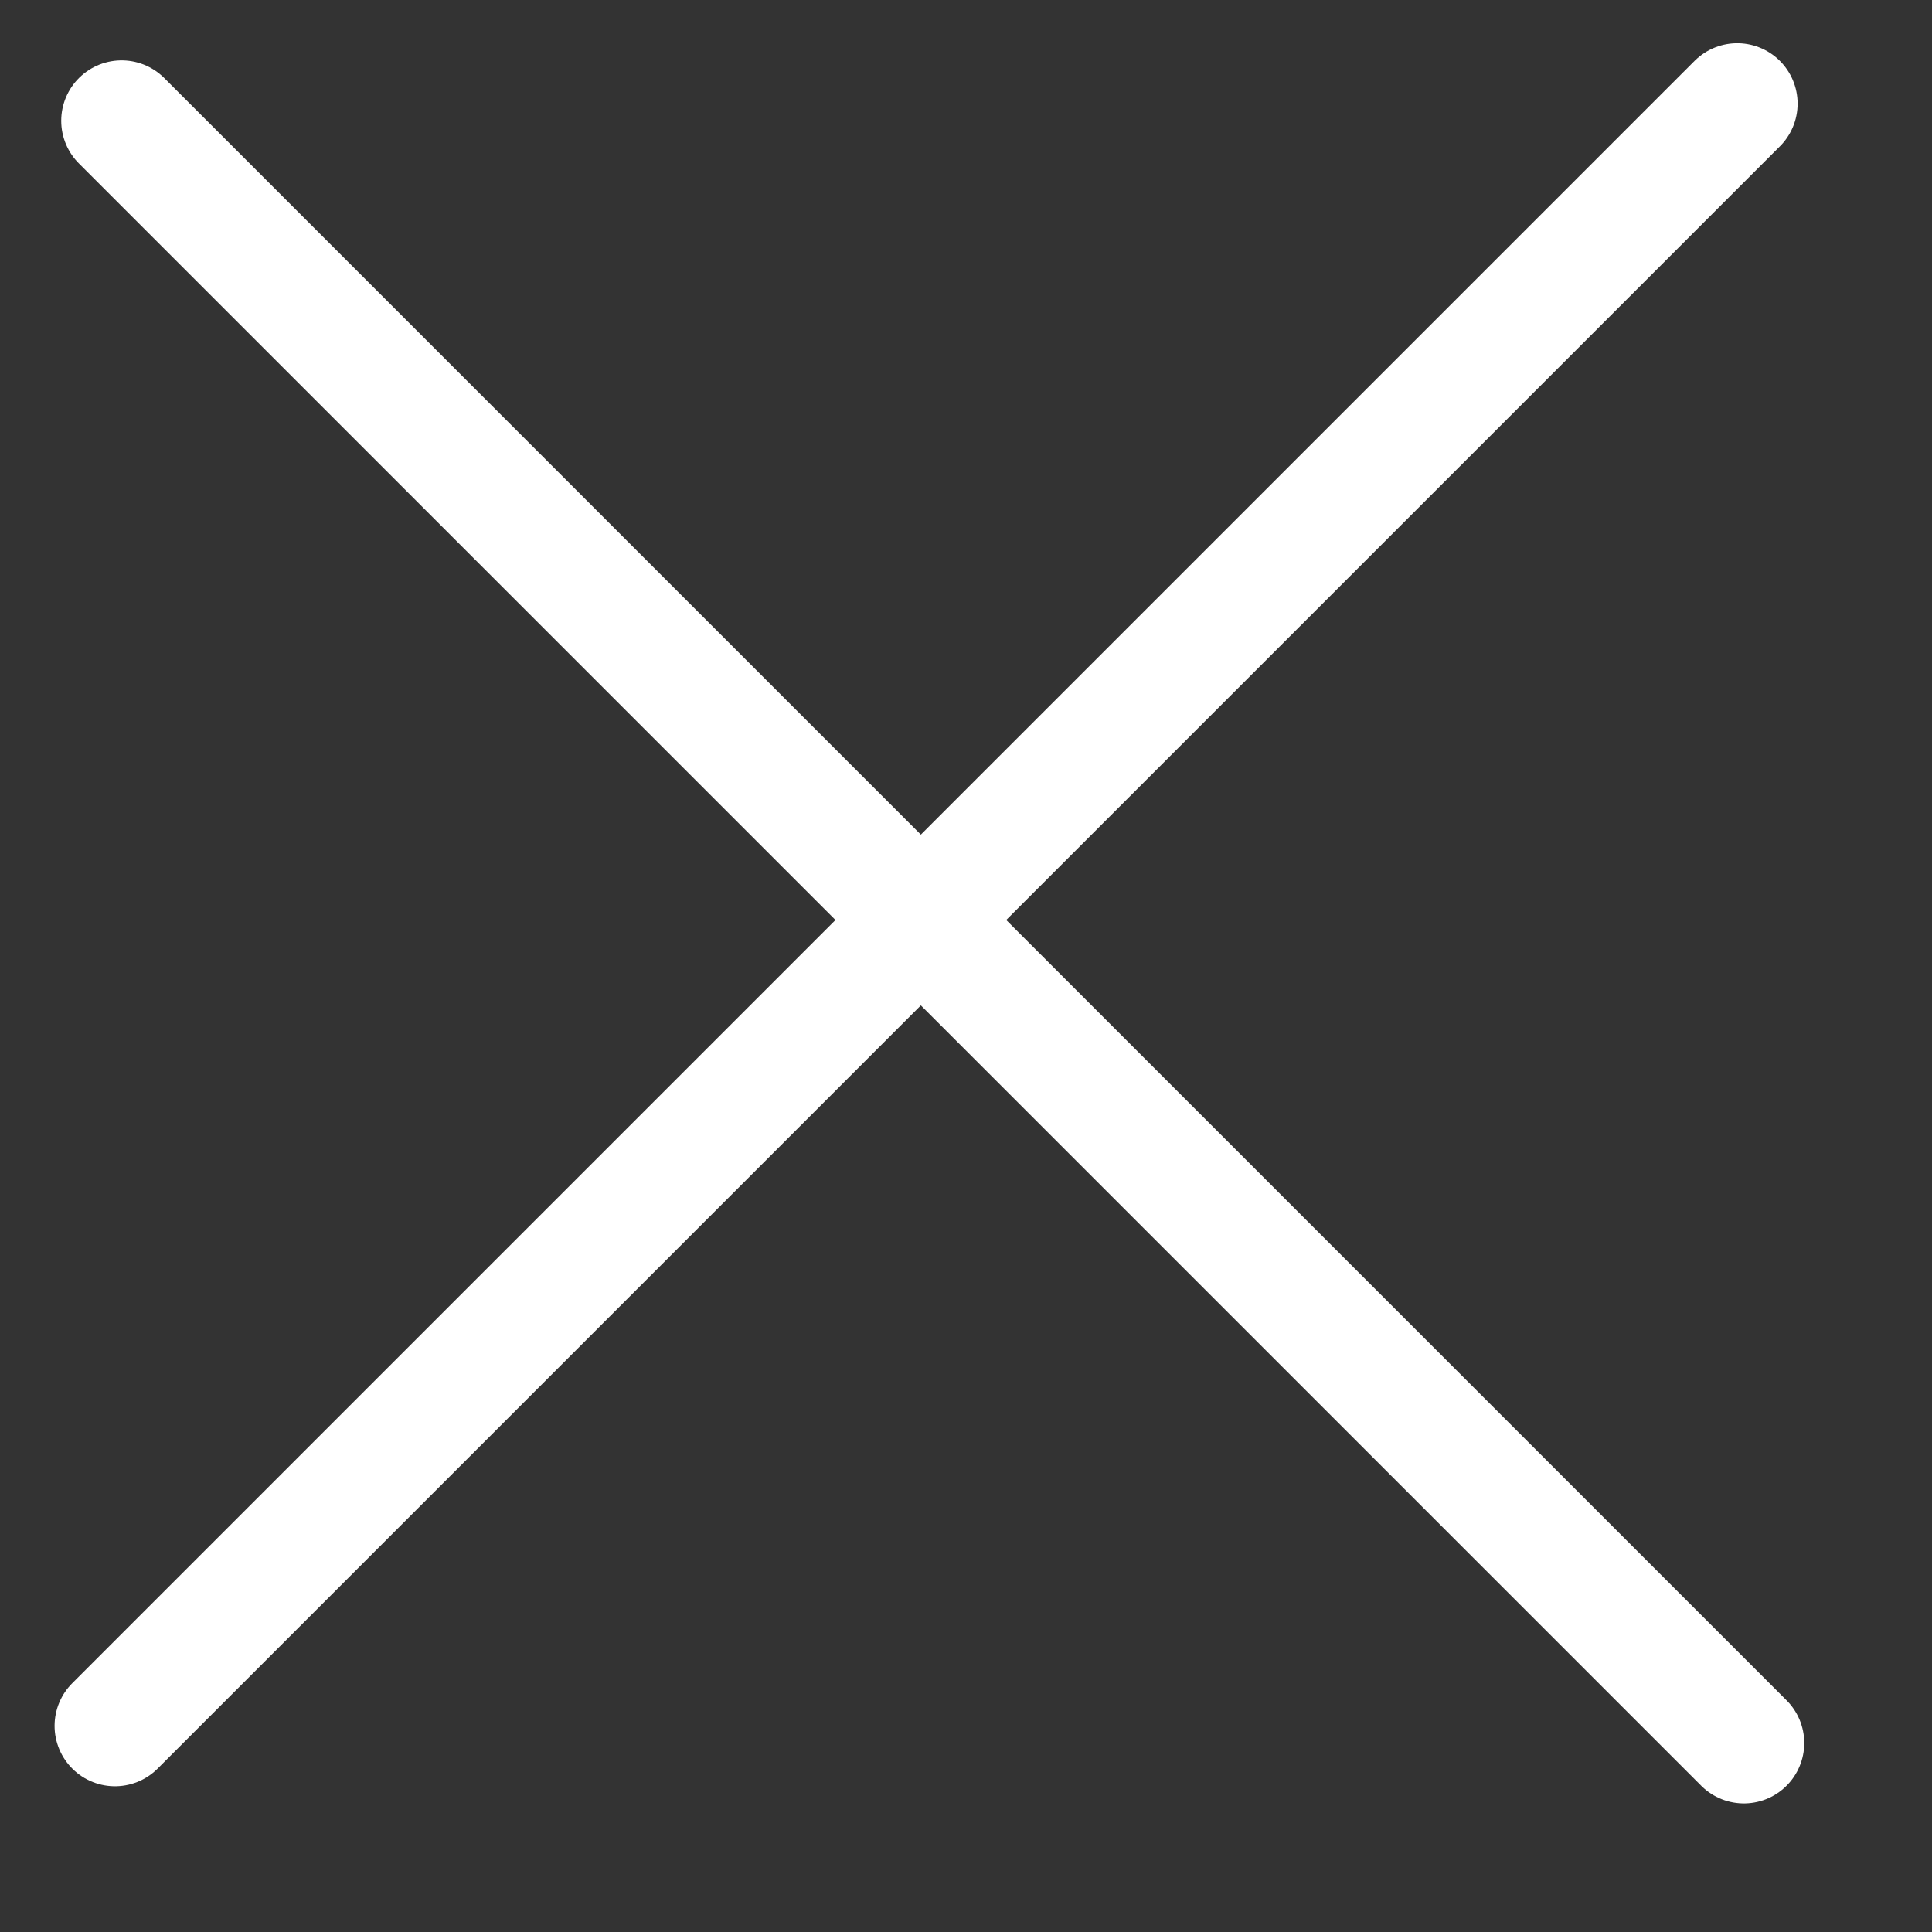 <svg width="16" height="16" viewBox="0 0 16 16" fill="none" xmlns="http://www.w3.org/2000/svg">
	<rect x="0" y="0" width="16" height="16" fill="#333333" stroke="none"/>
	<line x1="1.007" y1="1" x2="14.442" y2="14.435" stroke="white" stroke-linecap="round" stroke-linejoin="round" />
	<line x1="0.952" y1="14.293" x2="14.387" y2="0.858" stroke="white" stroke-linecap="round" stroke-linejoin="round" />
</svg>
